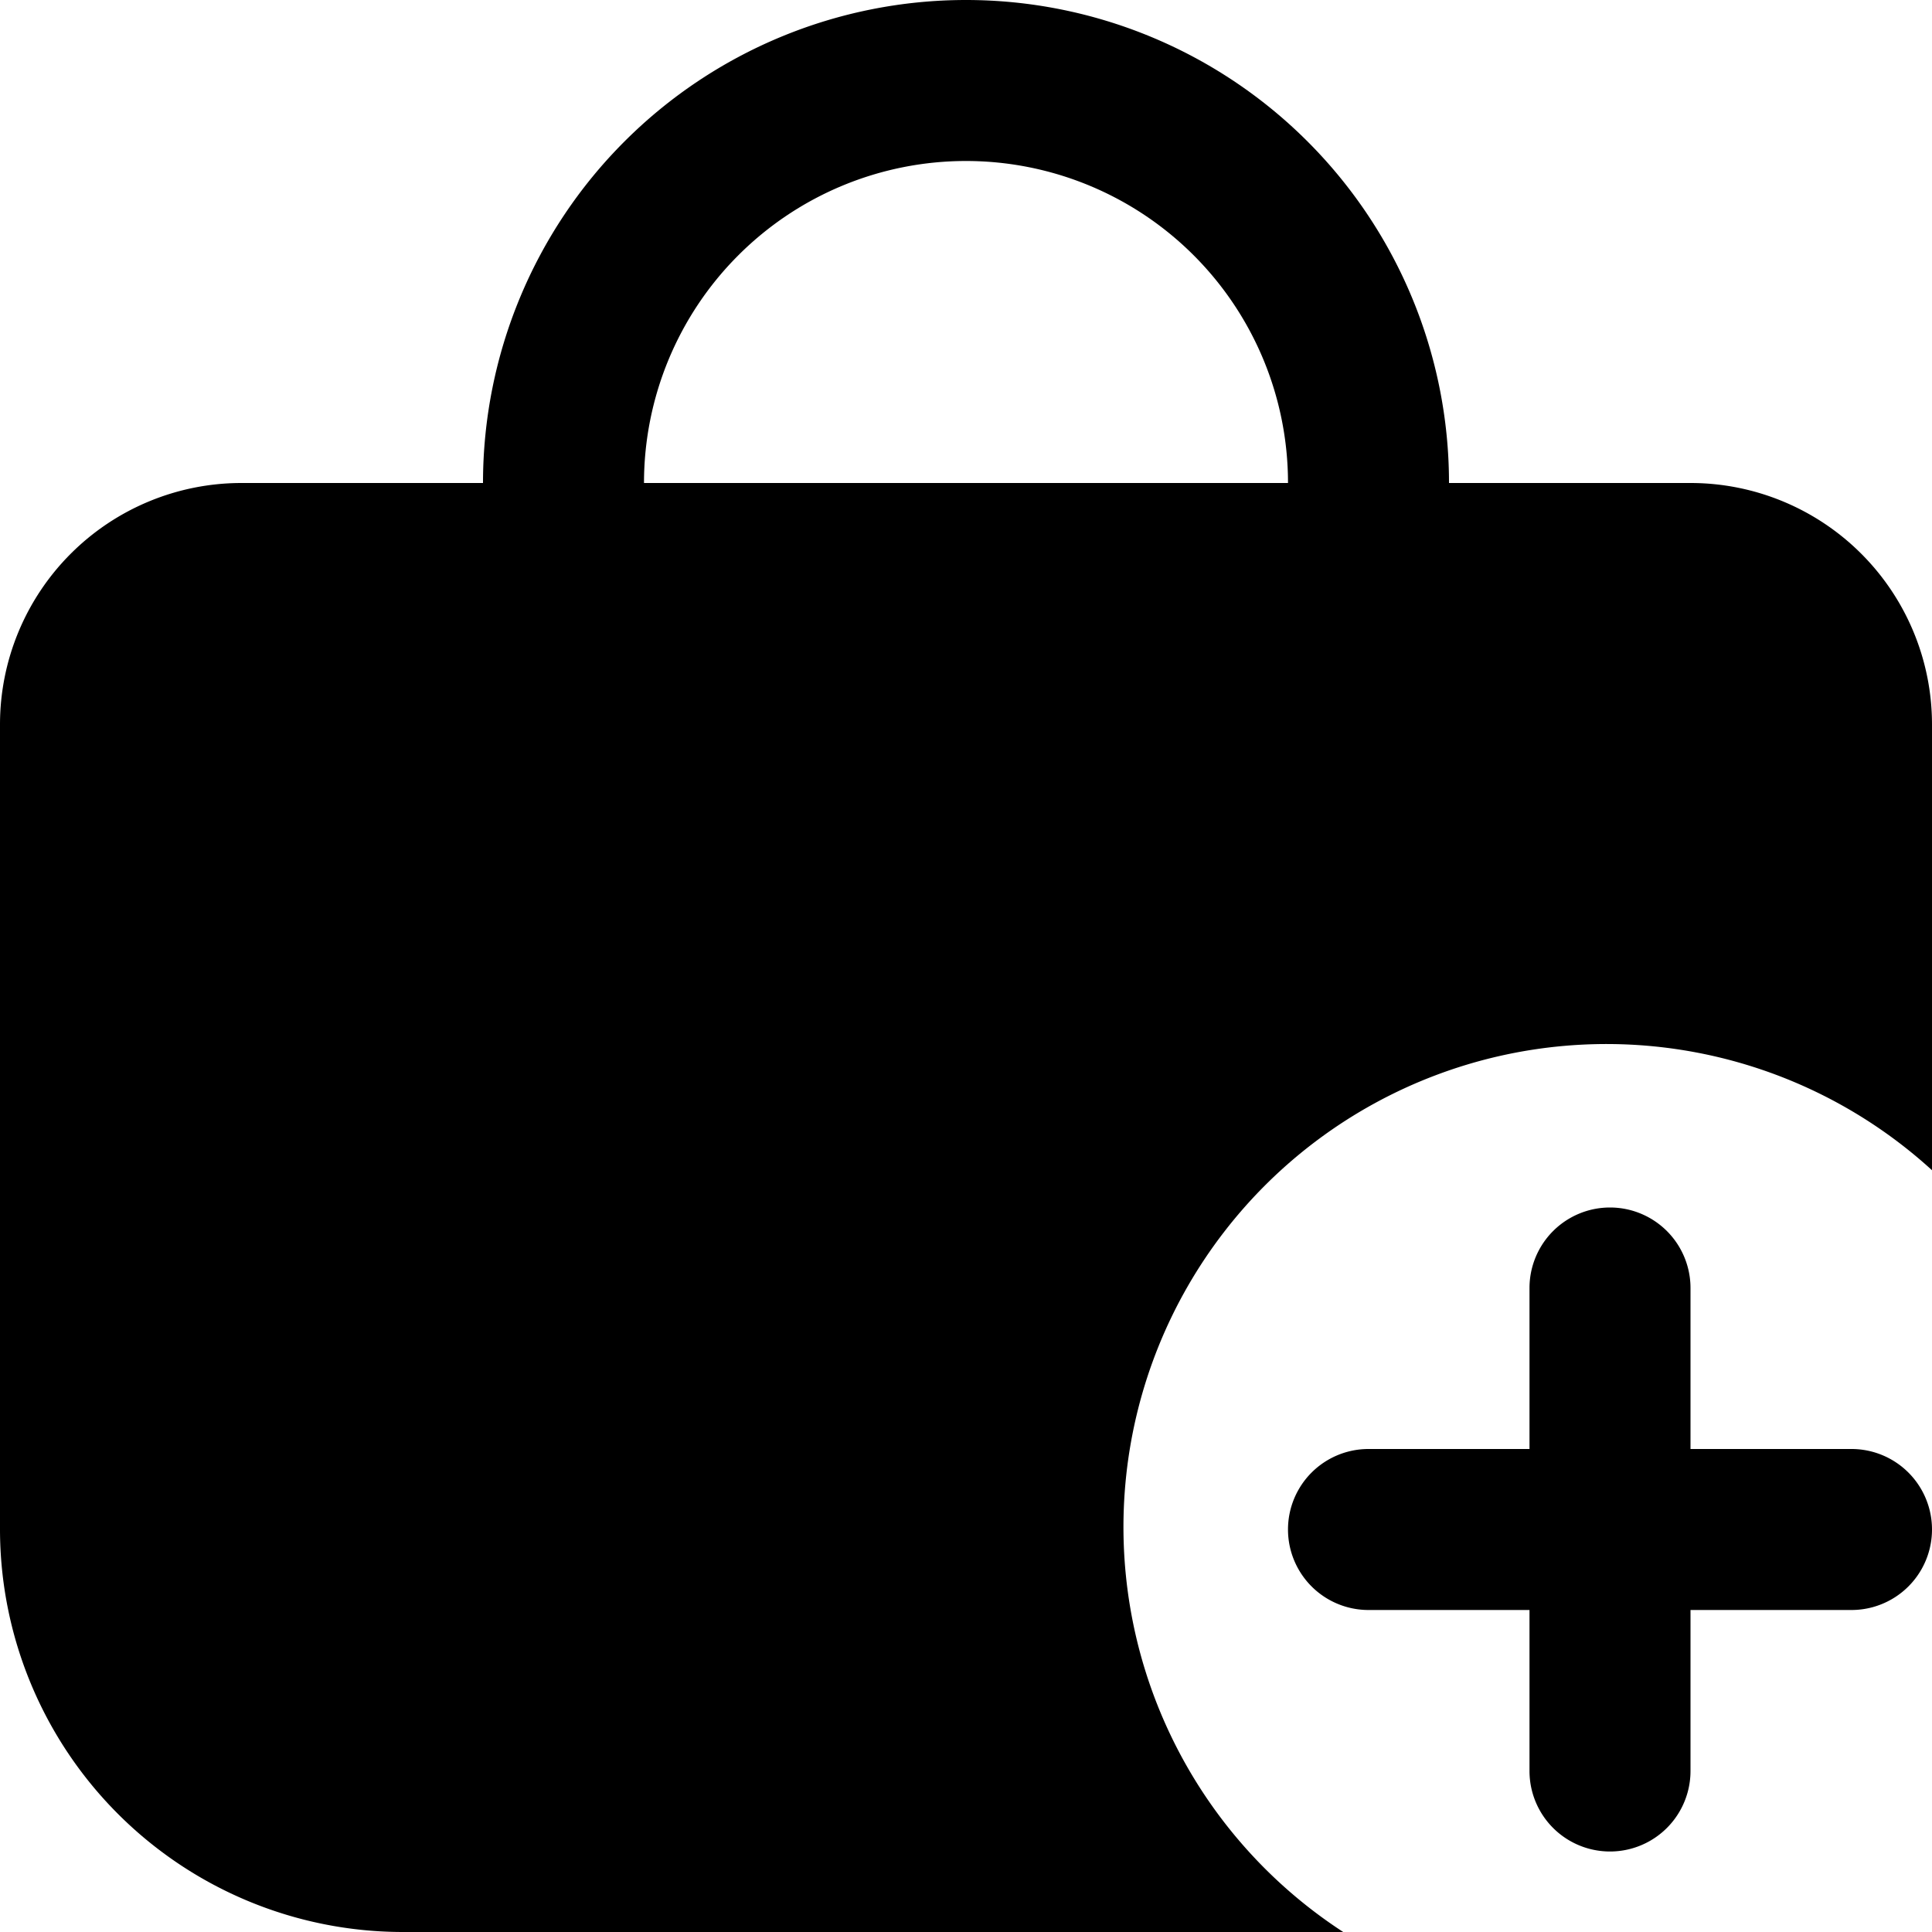 <?xml version="1.0"?>
<svg xmlns="http://www.w3.org/2000/svg" xmlns:xlink="http://www.w3.org/1999/xlink" xmlns:svgjs="http://svgjs.com/svgjs" version="1.1" width="512" height="512" x="0" y="0" viewBox="0 0 24 24" style="enable-background:new 0 0 512 512" xml:space="preserve"><g><path xmlns="http://www.w3.org/2000/svg" d="M21,6H18A6,6,0,0,0,6,6H3A3,3,0,0,0,0,9V19a5.006,5.006,0,0,0,5,5H16.686A6,6,0,1,1,24,14.537V9A3,3,0,0,0,21,6ZM8,6a4,4,0,0,1,8,0Z" fill="#000000" data-original="#000000"/><path xmlns="http://www.w3.org/2000/svg" d="M23,18H21V16a1,1,0,0,0-2,0v2H17a1,1,0,0,0,0,2h2v2a1,1,0,0,0,2,0V20h2a1,1,0,0,0,0-2Z" fill="#000000" data-original="#000000"/></g></svg>

